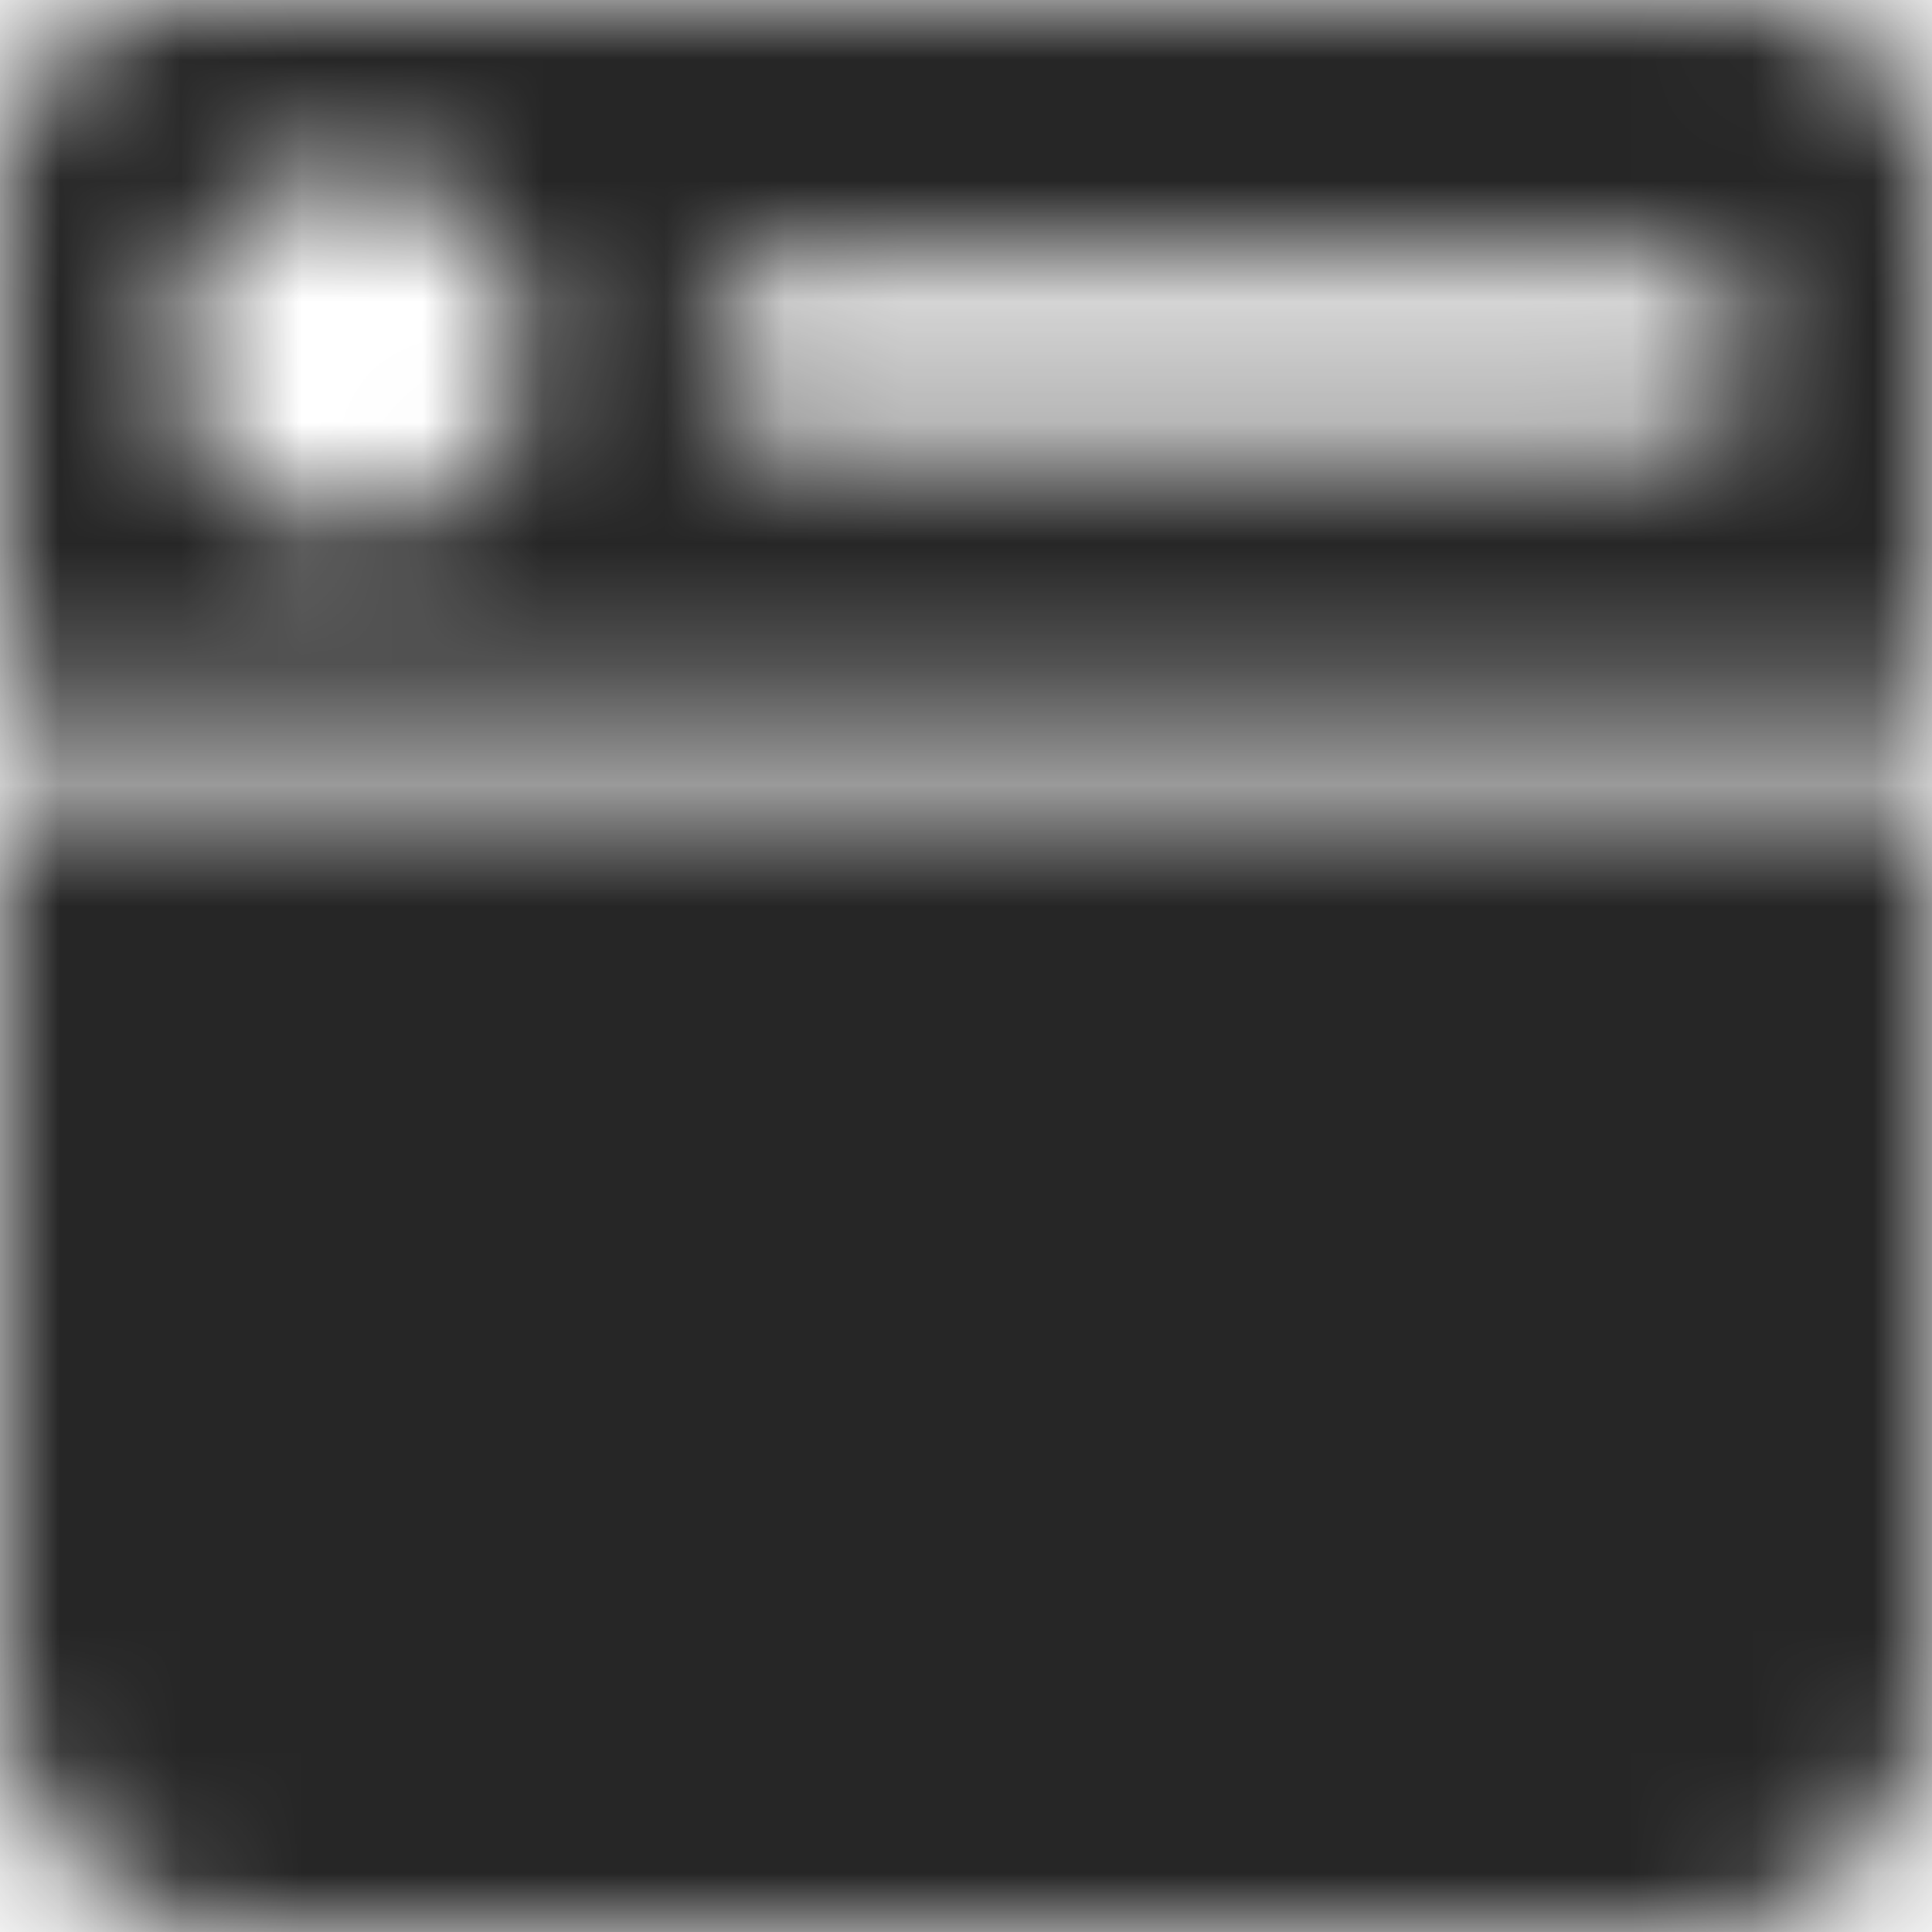 <?xml version="1.0" encoding="UTF-8"?>
<svg width="16px" height="16px" viewBox="0 0 16 16" version="1.1" xmlns="http://www.w3.org/2000/svg" xmlns:xlink="http://www.w3.org/1999/xlink">
    <!-- Generator: Sketch 52 (66869) - http://www.bohemiancoding.com/sketch -->
    <title>icon/newsfeed</title>
    <desc>Created with Sketch.</desc>
    <defs>
        <path d="M0,6.545 L16,6.545 L16,14 C16,15.105 15.105,16 14,16 L2,16 C0.895,16 1.3527075e-16,15.105 0,14 L0,6.545 Z M1.455,0 L14.545,0 C15.349,-1.61486985e-16 16,0.651 16,1.455 L16,5.818 L0,5.818 L0,1.455 C-8.07434927e-17,0.651 0.651,1.61486985e-16 1.455,0 Z M2.909,4.364 C3.712,4.364 4.364,3.712 4.364,2.909 C4.364,2.106 3.712,1.455 2.909,1.455 C2.106,1.455 1.455,2.106 1.455,2.909 C1.455,3.712 2.106,4.364 2.909,4.364 Z M6.545,2.182 C6.144,2.182 5.818,2.507 5.818,2.909 C5.818,3.311 6.144,3.636 6.545,3.636 L13.818,3.636 C14.22,3.636 14.545,3.311 14.545,2.909 C14.545,2.507 14.22,2.182 13.818,2.182 L6.545,2.182 Z" id="path-1"></path>
    </defs>
    <g id="icon/newsfeed" stroke="none" stroke-width="1" fill="none" fill-rule="evenodd">
        <mask id="mask-2" fill="white">
            <use xlink:href="#path-1"></use>
        </mask>
        <g id="shape" fill-rule="nonzero"></g>
        <g id="color/wireframe/1" mask="url(#mask-2)" fill="#262626">
            <rect x="0" y="0" width="16" height="16"></rect>
        </g>
    </g>
</svg>